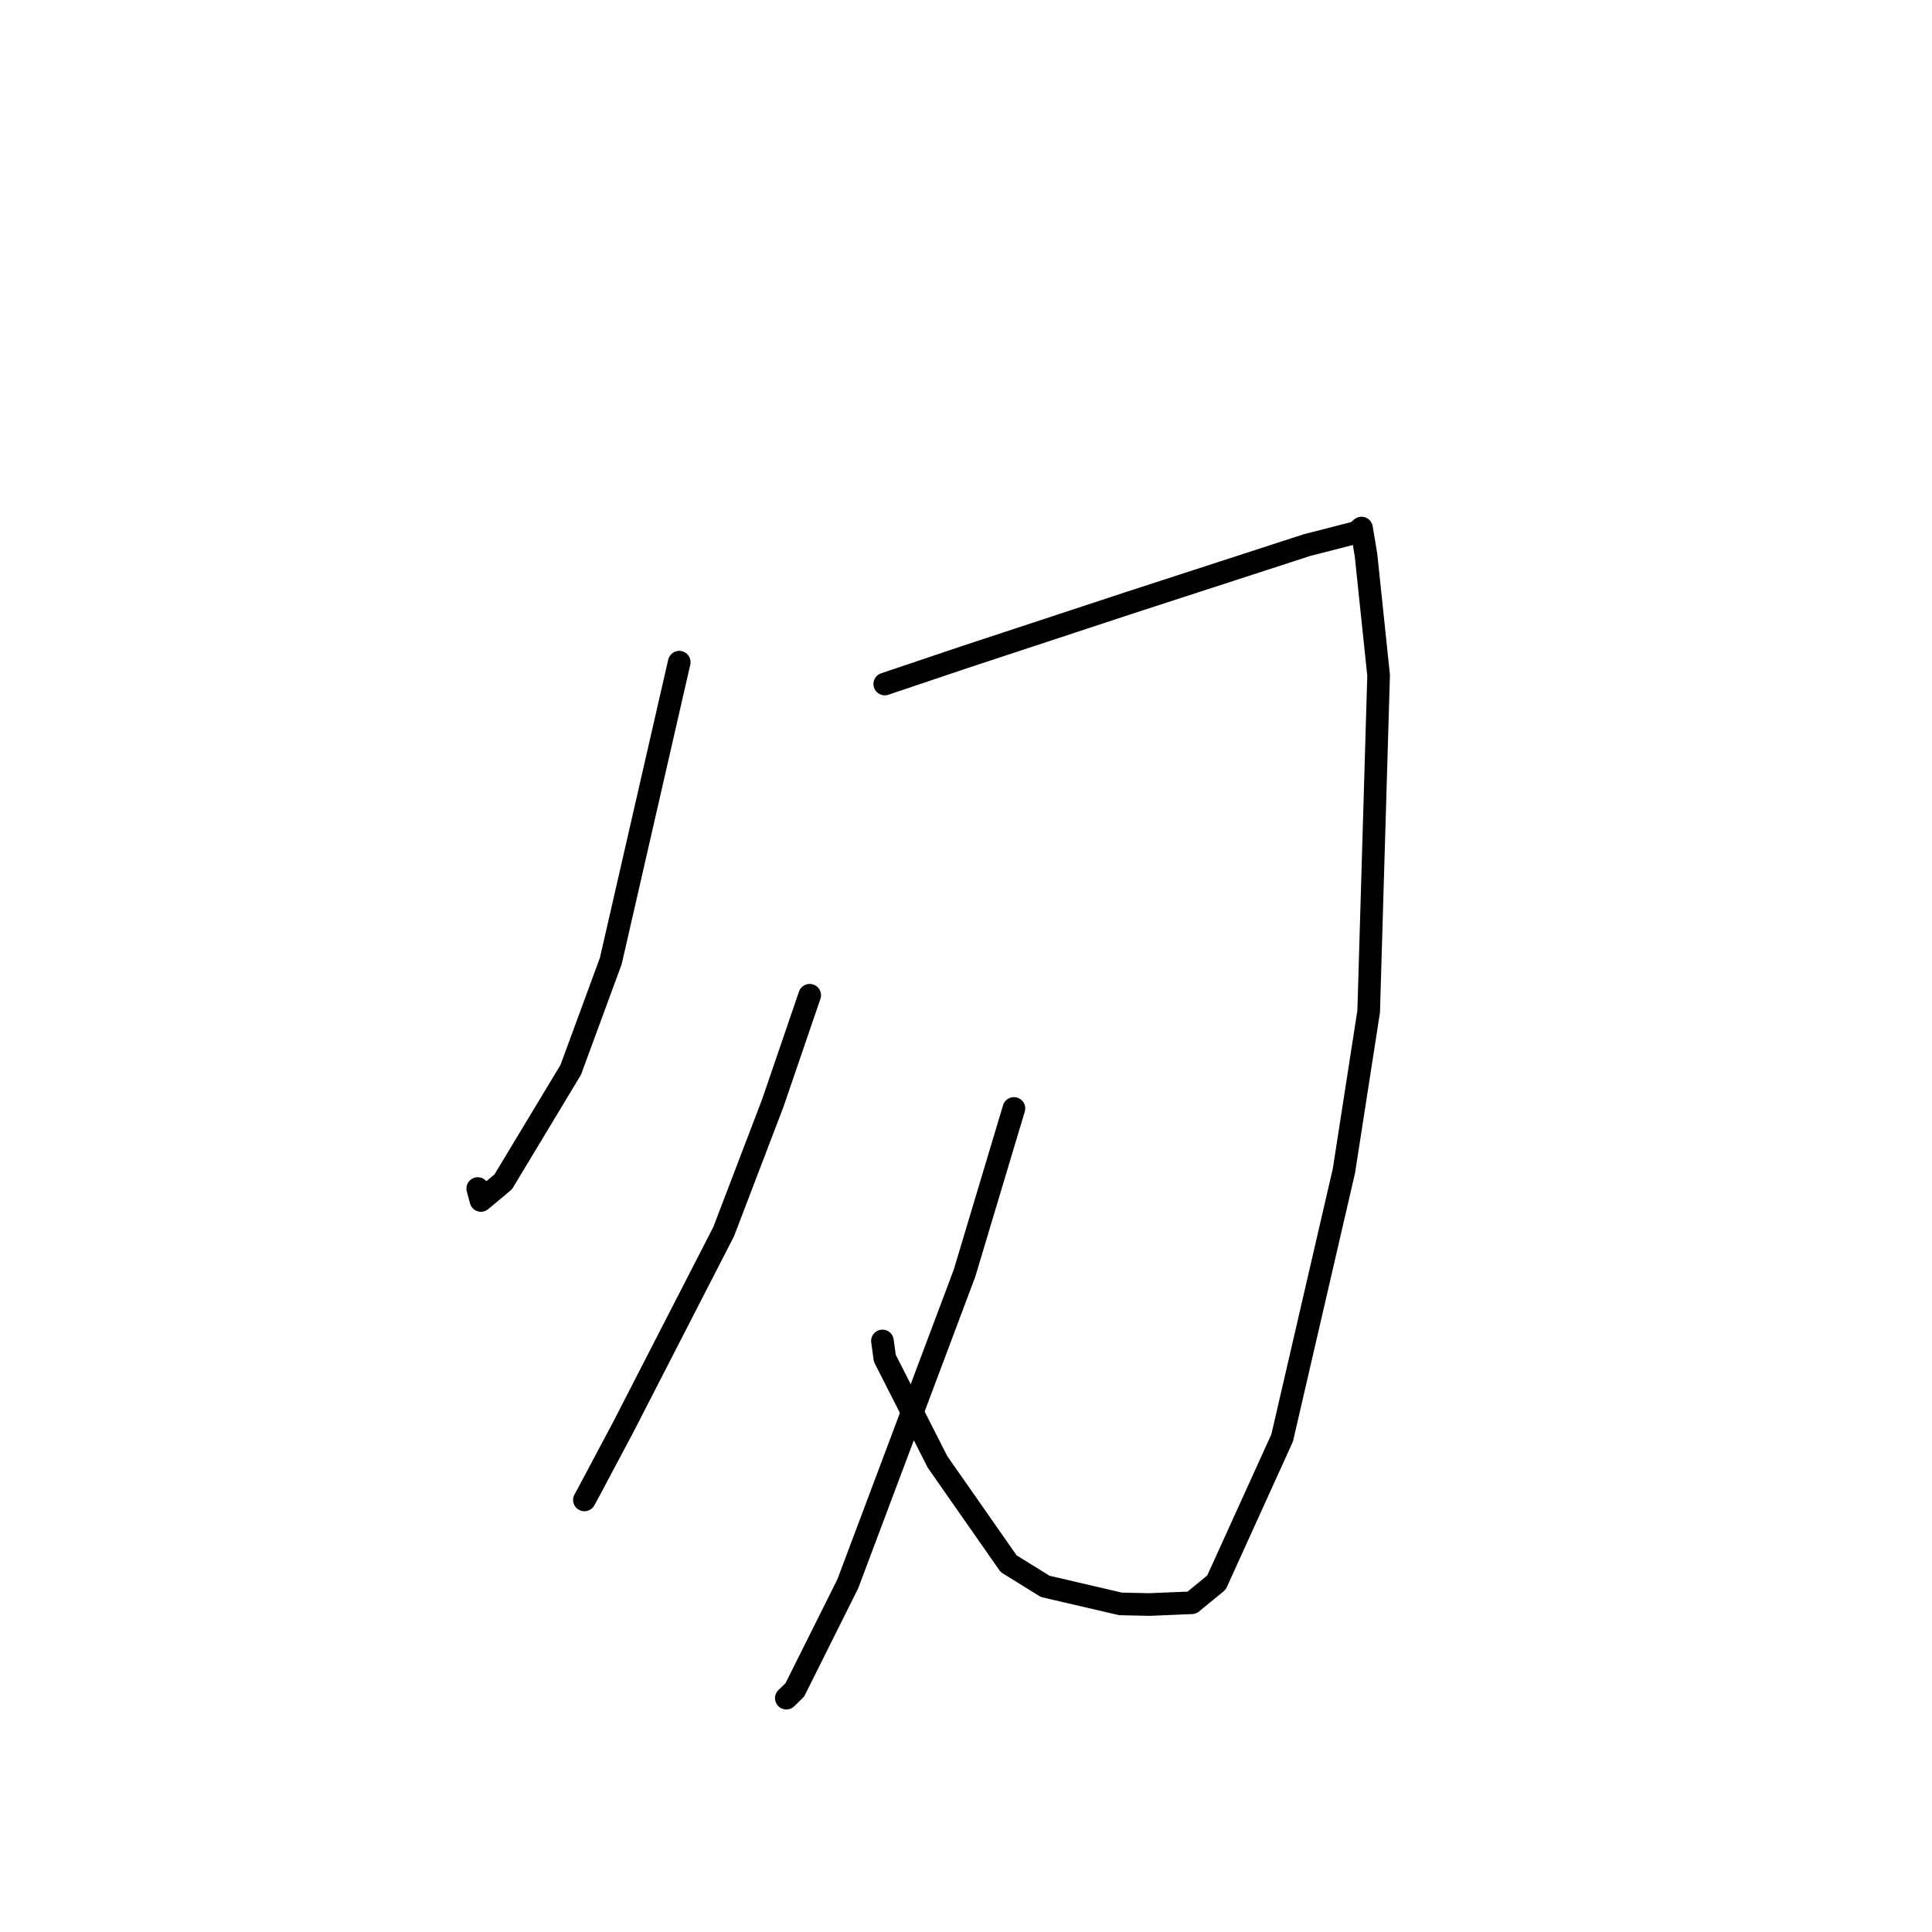 <?xml version="1.0" standalone="no"?>
    <svg width="256" height="256" xmlns="http://www.w3.org/2000/svg" version="1.1">
    <polyline stroke="black" stroke-width="3" stroke-linecap="round" fill="transparent" stroke-linejoin="round" points="90.003 87.742 80.934 127.335 75.623 141.762 66.68 156.601 63.726 159.066 63.332 157.597 63.302 157.488 " />
        <polyline stroke="black" stroke-width="3" stroke-linecap="round" fill="transparent" stroke-linejoin="round" points="117.235 90.636 127.836 87.063 149.401 79.956 158.717 76.927 173.16 72.235 179.747 70.544 180.286 70.074 180.395 69.98 180.406 69.97 181.002 73.541 182.673 89.476 181.357 134.027 178.077 155.141 169.893 190.53 161.187 209.696 157.917 212.375 152.285 212.608 148.467 212.525 138.491 210.202 133.647 207.196 124.229 193.715 117.245 179.979 116.927 177.684 " />
        <polyline stroke="black" stroke-width="3" stroke-linecap="round" fill="transparent" stroke-linejoin="round" points="107.289 131.877 102.394 146.177 95.889 163.199 82.524 189.214 77.859 197.981 77.436 198.747 " />
        <polyline stroke="black" stroke-width="3" stroke-linecap="round" fill="transparent" stroke-linejoin="round" points="134.349 146.871 127.802 168.711 112.341 209.852 105.319 223.917 104.192 225.015 " />
        </svg>